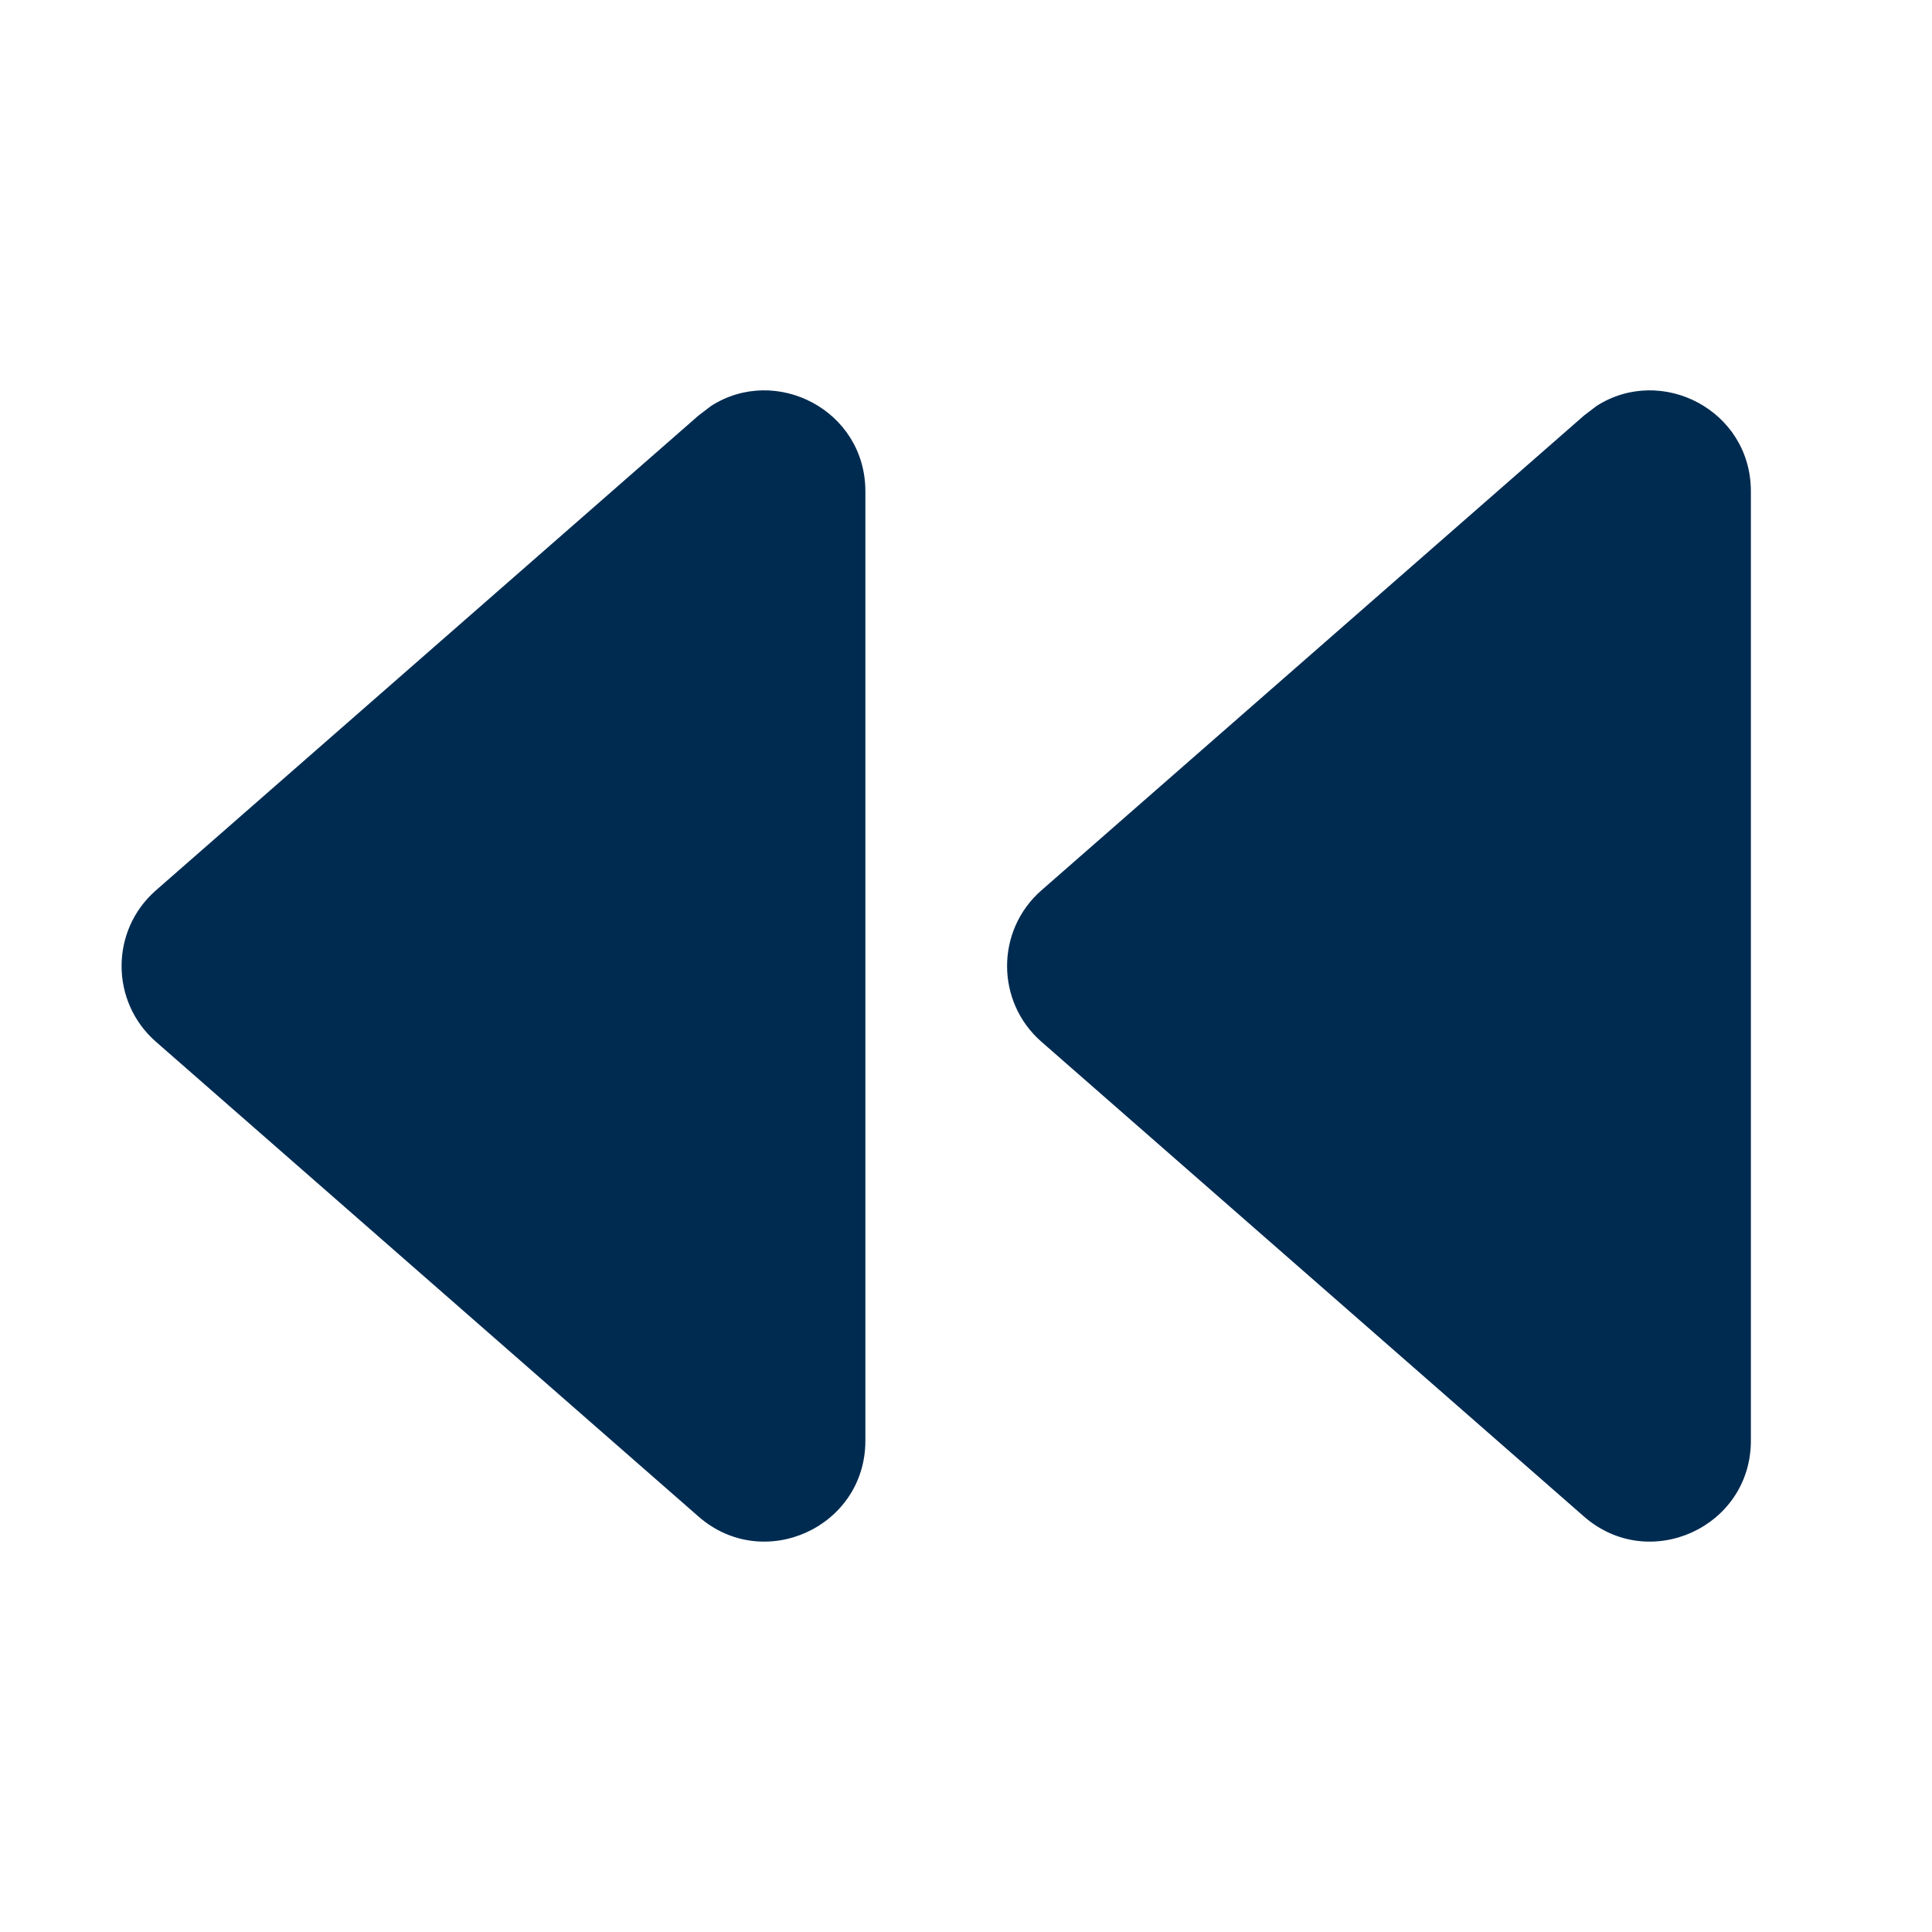 <svg width="24" height="24" viewBox="0 0 24 24" fill="none" xmlns="http://www.w3.org/2000/svg">
<path d="M8.833,5.043c0.805,-0.516 1.916,0.052 1.917,1.059v11.797c-0.001,1.073 -1.265,1.647 -2.073,0.94l-6.74,-5.898c-0.569,-0.498 -0.569,-1.383 0,-1.881l6.74,-5.898zM19.833,5.043c0.805,-0.516 1.916,0.052 1.917,1.059v11.797c-0.001,1.073 -1.265,1.647 -2.073,0.94l-6.74,-5.898c-0.569,-0.498 -0.569,-1.383 0,-1.881l6.74,-5.898z" fill="#002B51"/>
</svg>
